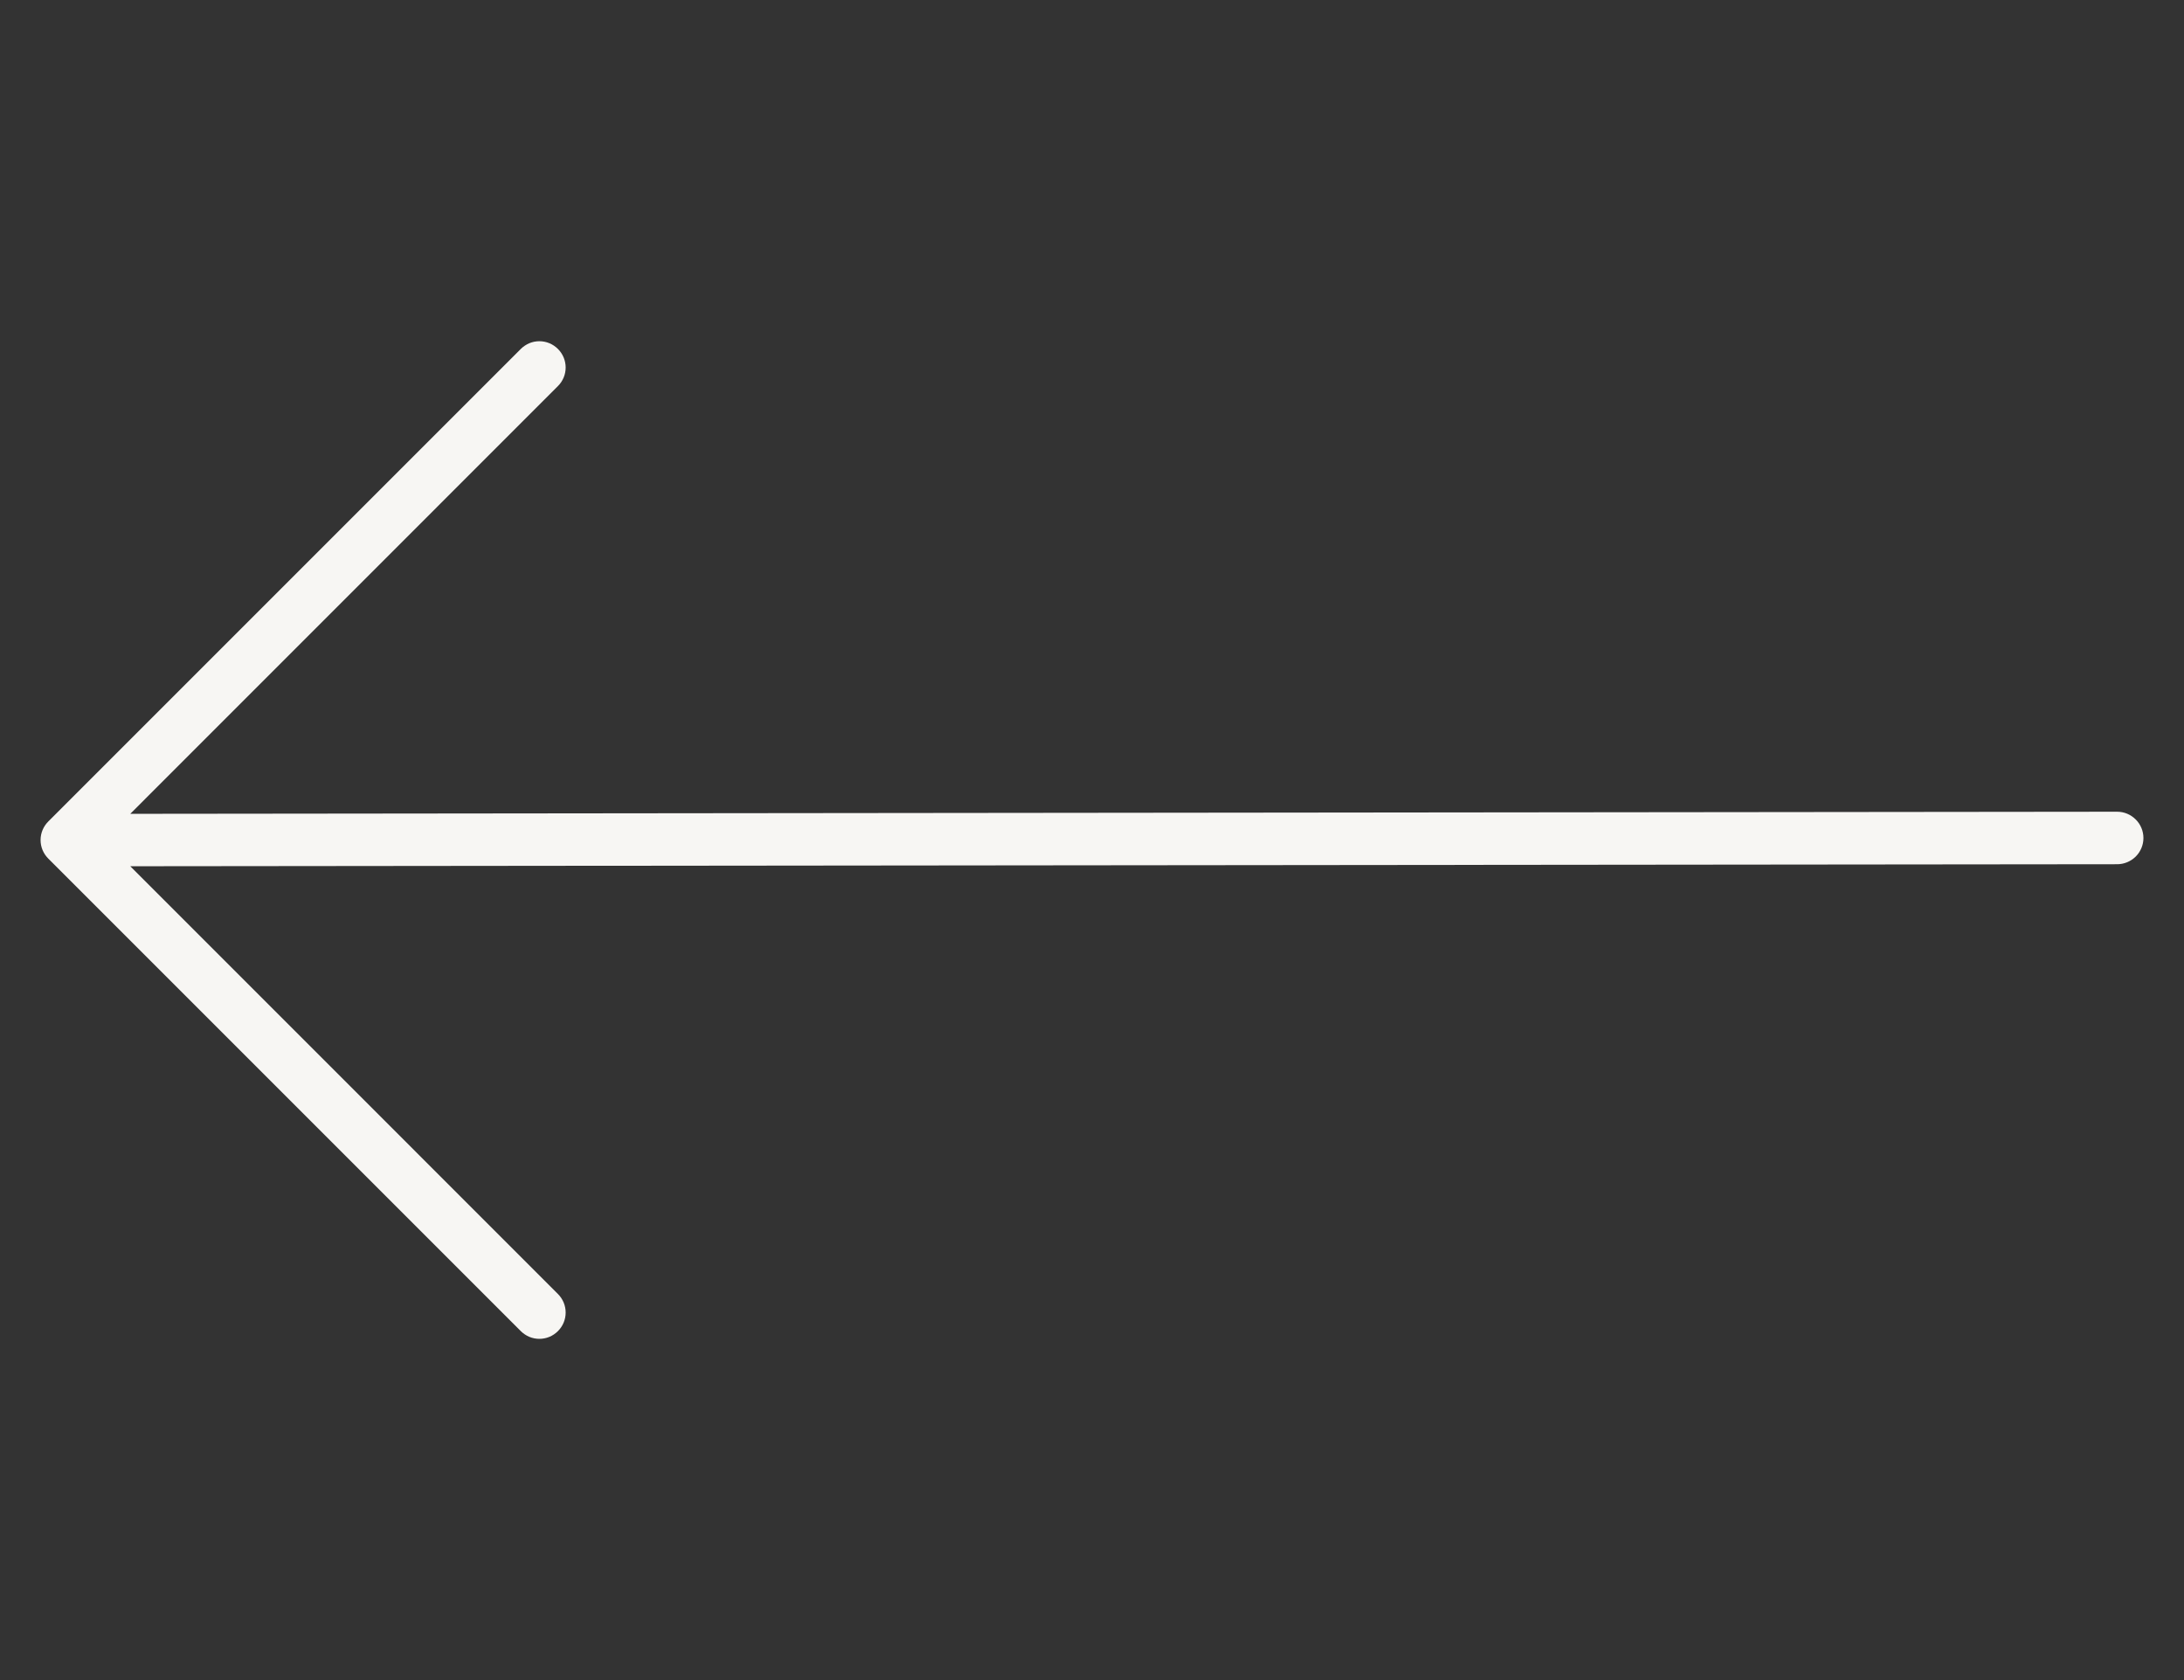 <svg width="26" height="20" viewBox="0 0 26 20" fill="none" xmlns="http://www.w3.org/2000/svg">
<rect x="0" y="0" width="26" height="20" fill="#333333" stroke="none"/>
<path d="M6.642 4.154C6.671 4.183 6.694 4.217 6.71 4.255C6.726 4.293 6.734 4.334 6.734 4.375C6.734 4.416 6.726 4.457 6.71 4.495C6.694 4.533 6.671 4.567 6.642 4.596L1.551 9.688L25.204 9.663C25.287 9.663 25.366 9.696 25.425 9.755C25.484 9.813 25.517 9.893 25.517 9.976C25.517 10.059 25.484 10.138 25.425 10.197C25.366 10.255 25.287 10.288 25.204 10.288L1.551 10.312L6.642 15.404C6.671 15.433 6.694 15.467 6.71 15.505C6.726 15.543 6.734 15.584 6.734 15.625C6.734 15.666 6.726 15.707 6.71 15.745C6.694 15.783 6.671 15.817 6.642 15.846C6.613 15.875 6.579 15.898 6.541 15.914C6.503 15.93 6.462 15.938 6.421 15.938C6.38 15.938 6.339 15.93 6.301 15.914C6.264 15.898 6.229 15.875 6.2 15.846L0.575 10.221C0.546 10.192 0.523 10.158 0.507 10.12C0.491 10.082 0.483 10.041 0.483 10C0.483 9.959 0.491 9.918 0.507 9.88C0.523 9.842 0.546 9.808 0.575 9.779L6.2 4.154C6.229 4.125 6.264 4.102 6.301 4.086C6.339 4.07 6.38 4.062 6.421 4.062C6.462 4.062 6.503 4.07 6.541 4.086C6.579 4.102 6.613 4.125 6.642 4.154Z" fill="#F7F6F3"/>
</svg>

